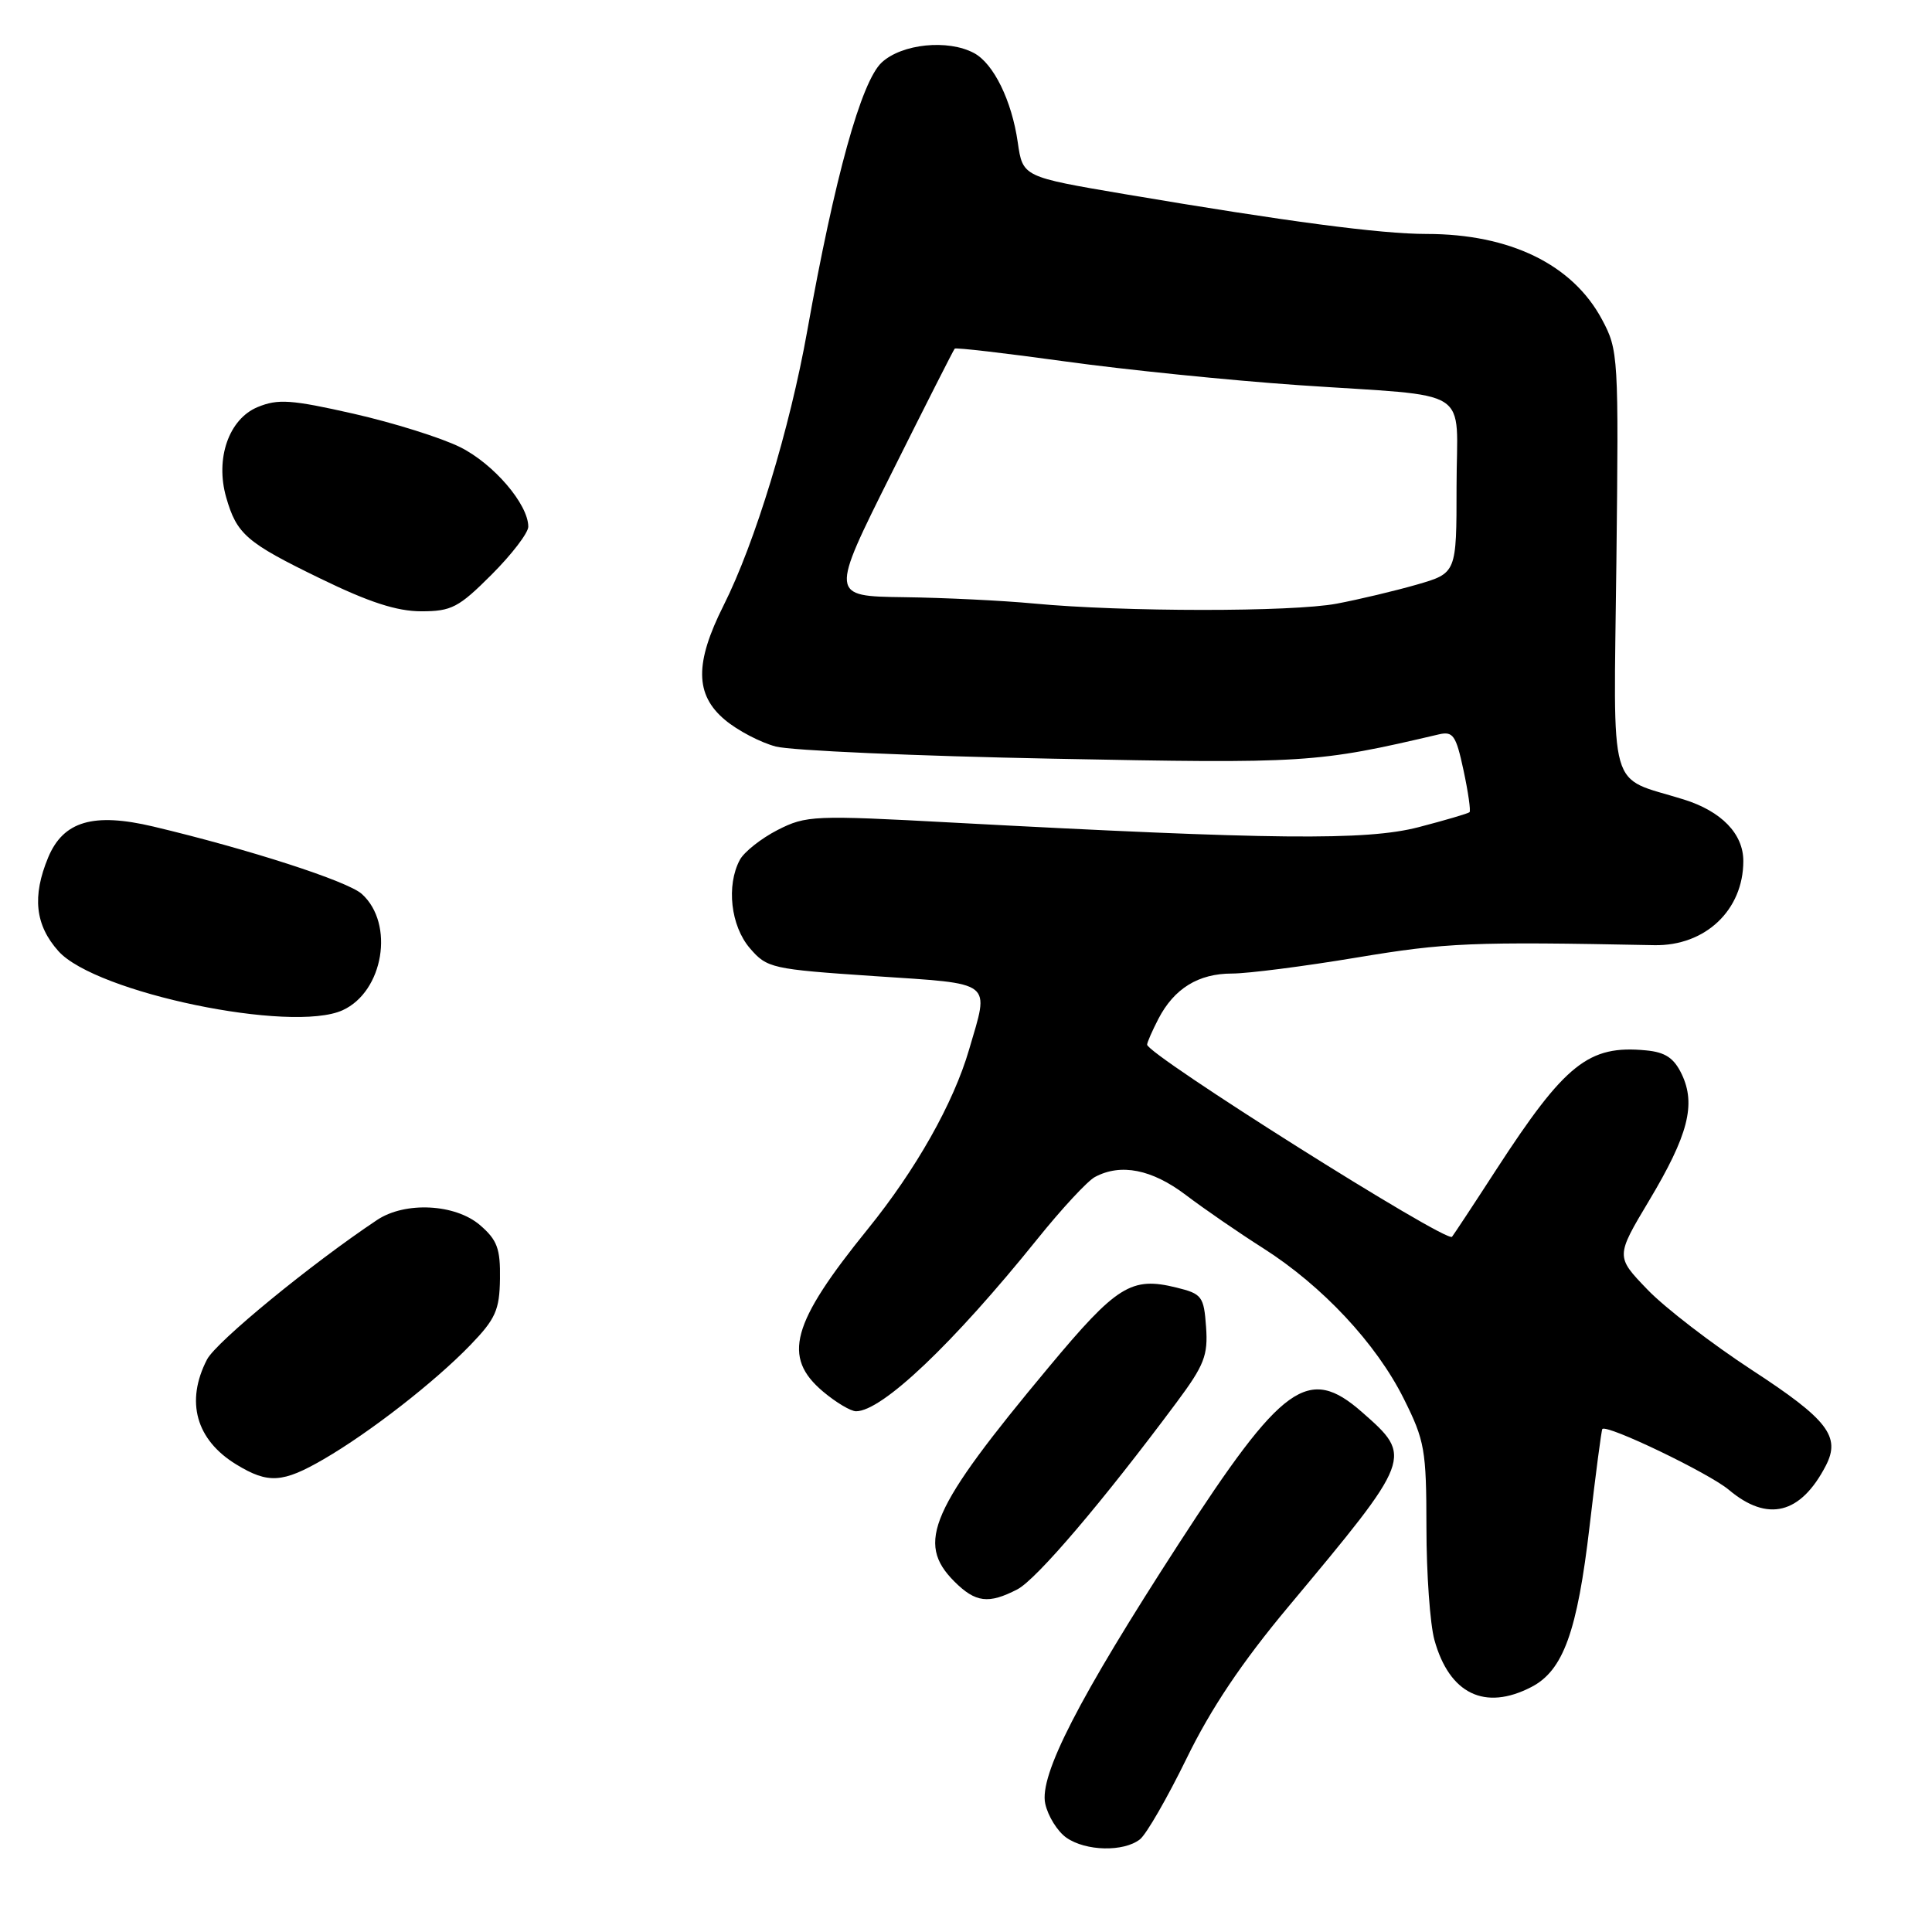<?xml version="1.0" encoding="UTF-8" standalone="no"?>
<!DOCTYPE svg PUBLIC "-//W3C//DTD SVG 1.1//EN" "http://www.w3.org/Graphics/SVG/1.1/DTD/svg11.dtd" >
<svg xmlns="http://www.w3.org/2000/svg" xmlns:xlink="http://www.w3.org/1999/xlink" version="1.1" viewBox="0 0 256 256">
 <g >
 <path fill="currentColor"
d=" M 151.05 243.72 C 151.90 243.05 154.68 238.22 157.23 233.00 C 160.44 226.41 164.56 220.26 170.68 212.94 C 187.22 193.13 187.25 193.06 180.47 187.11 C 173.35 180.86 169.95 183.30 156.18 204.57 C 142.91 225.06 137.68 235.25 138.50 239.00 C 138.86 240.65 140.12 242.67 141.30 243.50 C 143.87 245.30 148.90 245.41 151.05 243.72 Z  M 202.91 223.54 C 207.14 221.36 209.00 216.20 210.63 202.22 C 211.44 195.26 212.20 189.47 212.32 189.35 C 212.96 188.71 226.43 195.19 229.07 197.40 C 234.22 201.74 238.59 200.65 241.93 194.21 C 243.93 190.35 242.19 188.09 232.16 181.55 C 226.85 178.08 220.60 173.28 218.29 170.87 C 214.08 166.50 214.08 166.50 218.53 159.06 C 223.69 150.43 224.75 146.34 222.84 142.34 C 221.81 140.19 220.67 139.42 218.10 139.18 C 210.50 138.45 207.39 140.93 198.25 155.00 C 195.22 159.68 192.58 163.67 192.40 163.88 C 191.66 164.73 152.00 139.73 152.00 138.42 C 152.00 138.13 152.67 136.60 153.49 135.01 C 155.58 130.98 158.79 129.00 163.24 129.00 C 165.33 129.00 172.76 128.05 179.77 126.88 C 191.67 124.90 194.95 124.76 219.19 125.24 C 225.95 125.37 231.00 120.60 231.00 114.09 C 231.00 110.48 228.10 107.49 223.09 105.93 C 212.93 102.76 213.82 105.88 214.18 74.50 C 214.49 47.15 214.45 46.40 212.27 42.33 C 208.37 35.04 200.08 31.00 189.02 31.00 C 182.93 31.00 170.53 29.36 149.01 25.72 C 135.52 23.43 135.52 23.43 134.86 18.87 C 134.07 13.34 131.66 8.42 129.06 7.03 C 125.60 5.18 119.51 5.80 116.83 8.28 C 114.12 10.80 110.60 23.48 106.97 43.81 C 104.65 56.83 100.04 71.95 95.88 80.22 C 92.04 87.86 92.08 92.05 96.05 95.38 C 97.72 96.79 100.76 98.38 102.80 98.92 C 104.83 99.45 121.35 100.18 139.50 100.53 C 173.13 101.19 174.48 101.10 190.65 97.31 C 192.54 96.87 192.93 97.43 193.92 102.05 C 194.54 104.93 194.90 107.44 194.72 107.62 C 194.54 107.79 191.49 108.69 187.95 109.61 C 181.02 111.40 168.61 111.27 126.25 109.00 C 107.80 108.00 106.83 108.05 103.03 109.98 C 100.85 111.10 98.60 112.88 98.03 113.94 C 96.22 117.33 96.82 122.68 99.36 125.64 C 101.64 128.29 102.22 128.42 115.86 129.34 C 131.85 130.41 131.11 129.84 128.41 139.07 C 126.34 146.18 121.37 154.97 115.00 162.84 C 104.84 175.38 103.62 179.82 109.08 184.41 C 110.77 185.83 112.73 187.00 113.43 187.00 C 116.87 187.00 126.27 178.07 137.43 164.21 C 140.66 160.19 144.10 156.48 145.08 155.96 C 148.51 154.12 152.63 154.94 157.11 158.33 C 159.52 160.16 164.14 163.34 167.37 165.39 C 175.22 170.39 182.35 178.01 186.00 185.32 C 188.79 190.90 189.00 192.09 189.01 202.41 C 189.01 208.51 189.49 215.22 190.07 217.31 C 192.05 224.45 196.75 226.73 202.91 223.54 Z  M 134.80 210.60 C 137.33 209.30 146.15 198.94 155.90 185.83 C 159.58 180.89 160.08 179.59 159.81 175.83 C 159.52 171.78 159.27 171.44 155.89 170.61 C 149.90 169.13 147.99 170.32 138.92 181.21 C 123.27 199.98 121.32 204.41 126.45 209.55 C 129.26 212.36 130.99 212.57 134.80 210.60 Z  M 42.91 193.34 C 49.05 189.77 57.63 183.09 62.34 178.21 C 65.66 174.77 66.19 173.59 66.25 169.45 C 66.31 165.44 65.88 164.30 63.61 162.34 C 60.32 159.51 53.68 159.18 49.97 161.65 C 41.25 167.46 28.63 177.81 27.43 180.14 C 24.55 185.71 25.97 190.79 31.31 194.05 C 35.54 196.63 37.45 196.51 42.91 193.34 Z  M 45.40 133.86 C 50.82 131.39 52.31 122.40 47.95 118.46 C 46.08 116.76 32.94 112.52 20.31 109.52 C 12.37 107.64 8.40 108.81 6.39 113.60 C 4.24 118.77 4.65 122.58 7.75 126.04 C 12.69 131.55 38.64 136.94 45.40 133.86 Z  M 65.14 76.14 C 67.81 73.47 70.00 70.61 70.00 69.79 C 70.00 66.82 65.40 61.45 60.97 59.25 C 58.48 58.01 52.13 56.02 46.85 54.82 C 38.59 52.95 36.83 52.83 34.14 53.94 C 30.32 55.52 28.50 60.76 29.97 65.90 C 31.37 70.79 32.65 71.90 42.43 76.65 C 48.89 79.80 52.59 81.00 55.82 81.00 C 59.83 81.00 60.78 80.50 65.14 76.14 Z  M 137.00 79.97 C 132.88 79.58 125.11 79.20 119.74 79.13 C 109.99 79.00 109.99 79.00 118.11 62.75 C 122.57 53.81 126.35 46.36 126.50 46.20 C 126.65 46.03 133.23 46.80 141.13 47.89 C 149.04 48.99 162.93 50.40 172.00 51.03 C 195.60 52.65 193.00 50.98 193.00 64.49 C 193.00 75.94 193.00 75.94 187.75 77.46 C 184.86 78.29 180.08 79.43 177.11 79.99 C 171.21 81.10 148.84 81.09 137.00 79.97 Z "/>
</g>
</svg>